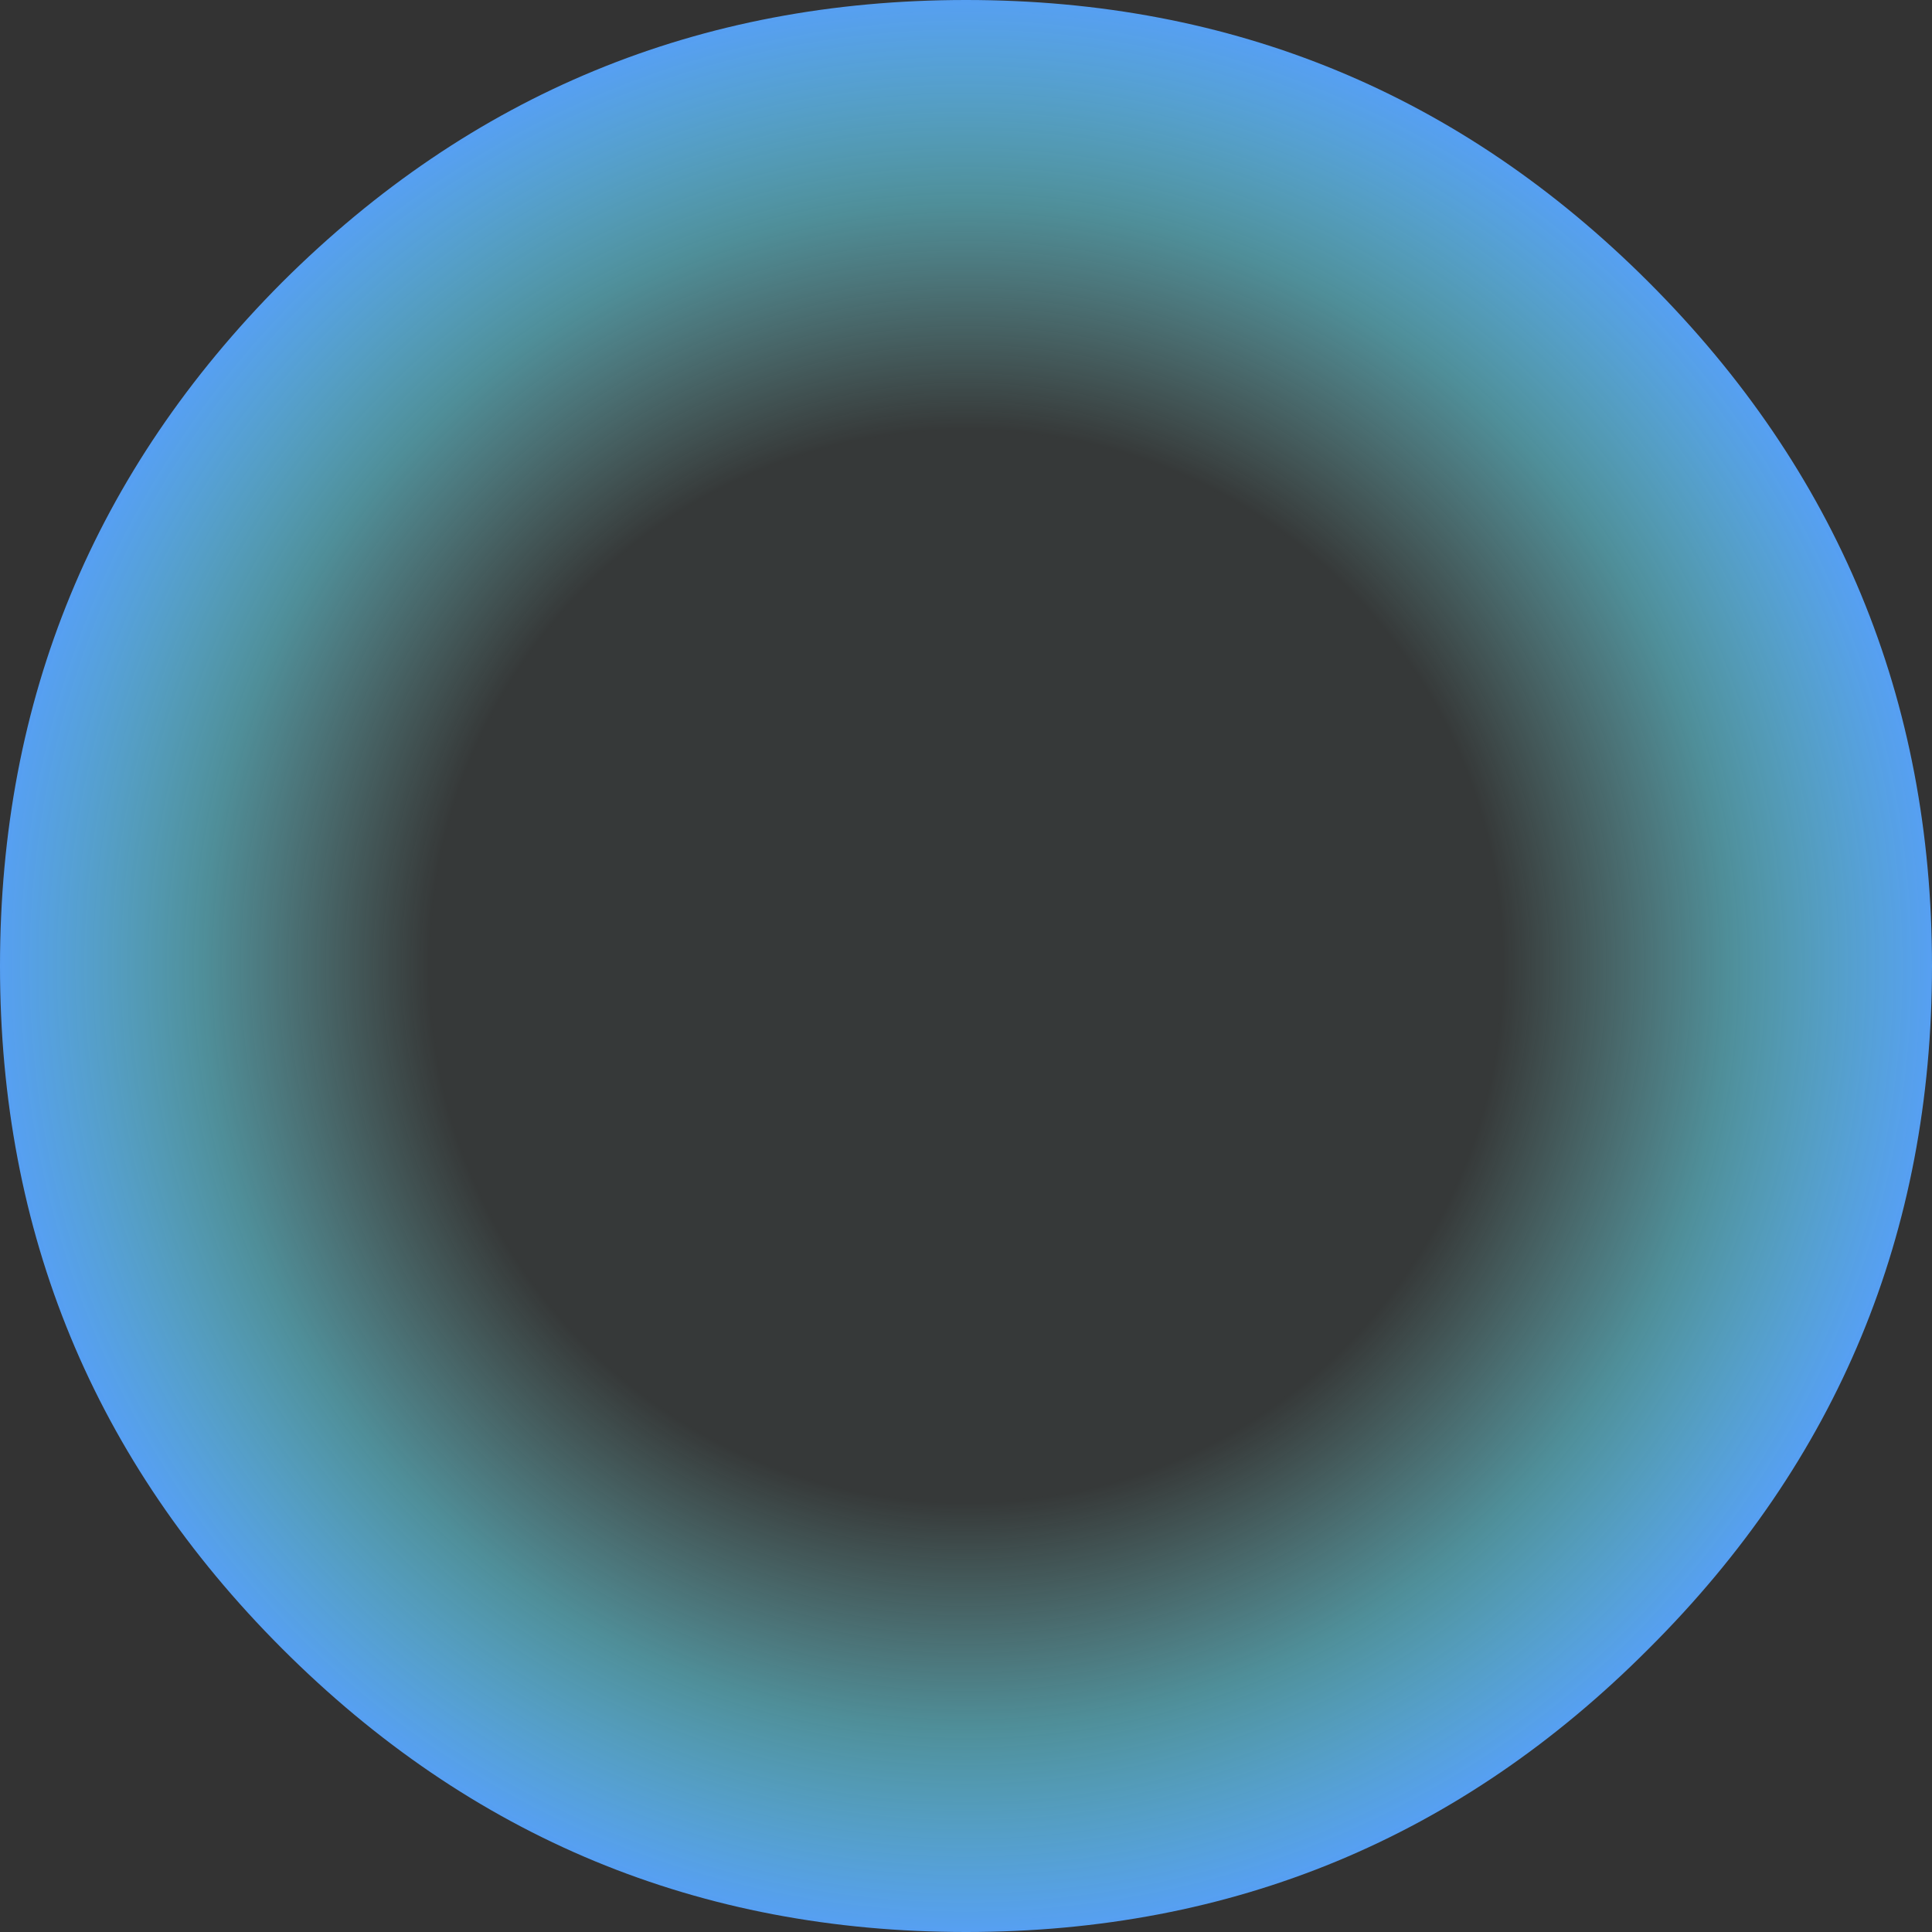 <?xml version="1.0" encoding="utf-8"?>
<svg version="1.1" id="Layer_1"
xmlns="http://www.w3.org/2000/svg"
xmlns:xlink="http://www.w3.org/1999/xlink"
xmlns:author="http://www.sothink.com"
width="89px" height="89px"
xml:space="preserve">
<rect width="100%" height="100%" fill="#333333" stroke="none"/>
<g id="2165" transform="matrix(1, 0, 0, 1, 0, 0)">
<radialGradient
id="RadialGradID_2147" gradientUnits="userSpaceOnUse" gradientTransform="matrix(0.056, 0, 0, 0.056, 44.5, 44.5)" spreadMethod ="pad" cx="0" cy="0" r="819.2" fx="0" fy="0" >
<stop  offset="0.537"  style="stop-color:#98FFFB;stop-opacity:0.027" />
<stop  offset="0.765"  style="stop-color:#6BEAFF;stop-opacity:0.498" />
<stop  offset="1"  style="stop-color:#569DFF;stop-opacity:1" />
</radialGradient>
<path style="fill:url(#RadialGradID_2147) " d="M75.95,13Q89 26.05 89 44.5Q89 62.95 75.95 75.95Q62.95 89 44.5 89Q26.05 89 13 75.95Q0 62.95 0 44.5Q0 26.05 13 13Q26.05 0 44.5 0Q62.95 0 75.95 13" />
</g>
</svg>
